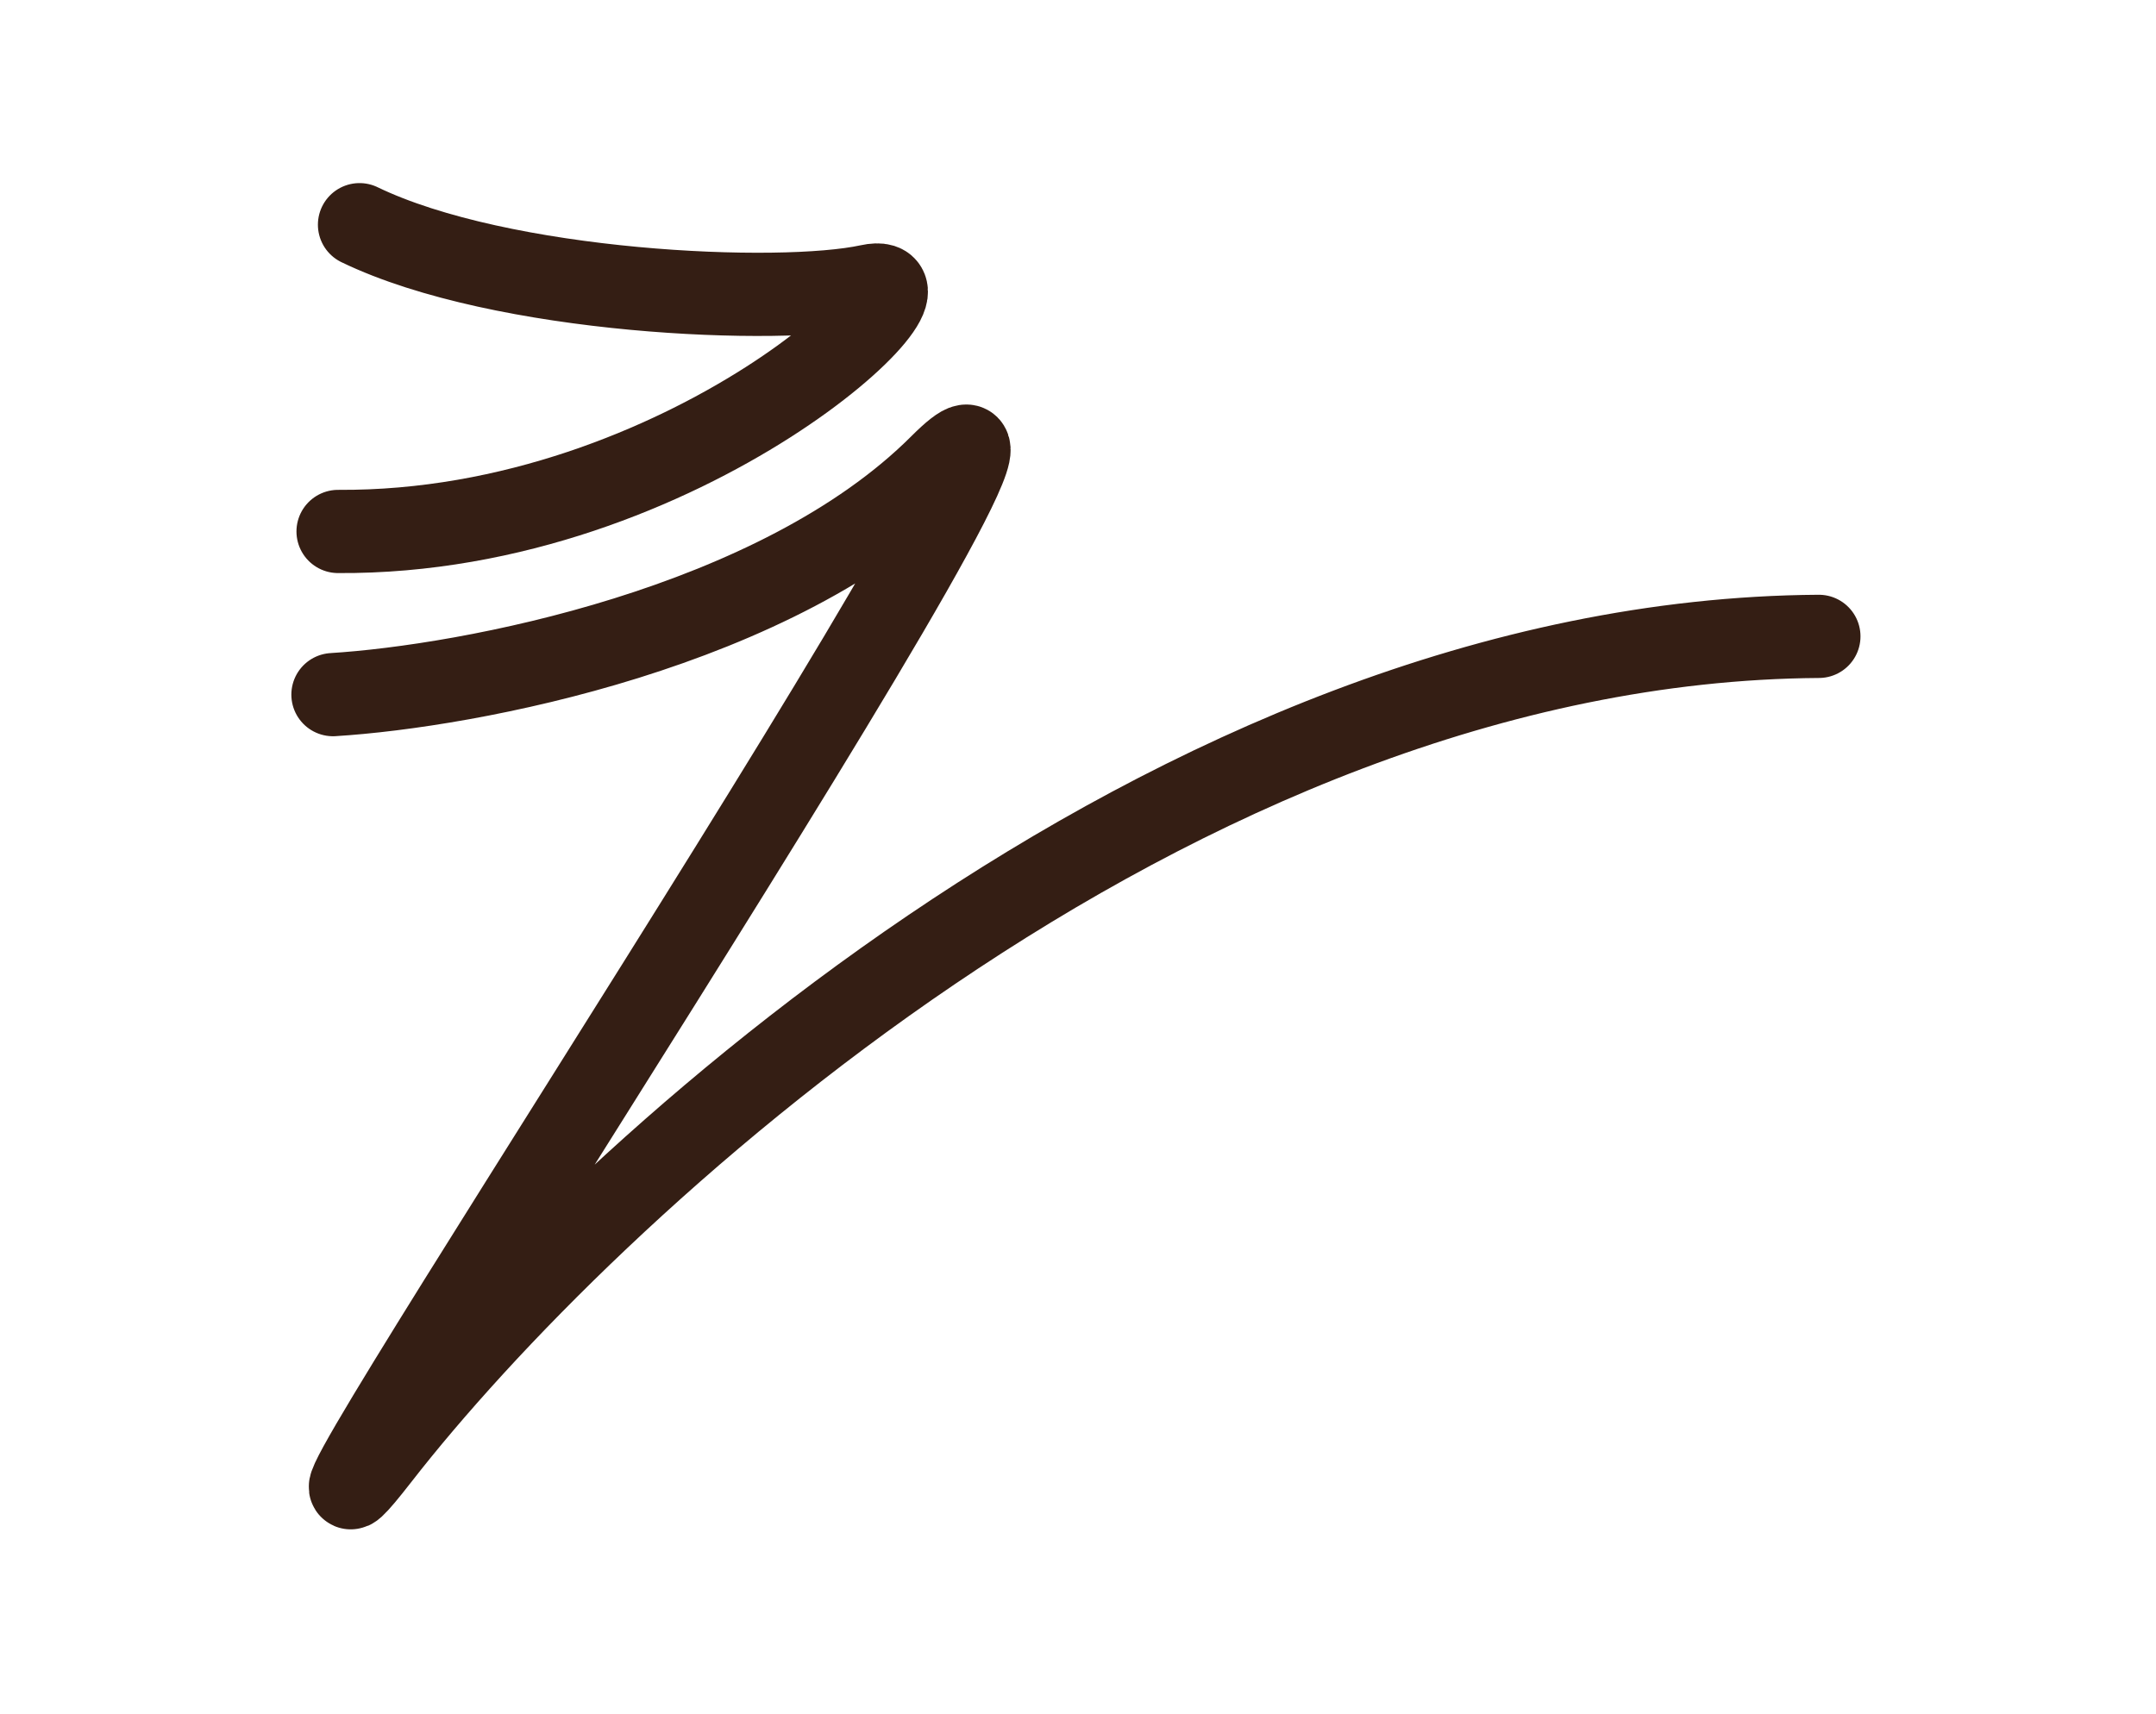 <svg width="259" height="206" viewBox="0 0 259 206" fill="none" xmlns="http://www.w3.org/2000/svg">
<path d="M40 83.467C56.167 82.467 93.4 75.567 113 55.967C137.5 31.467 21 206.467 45.5 174.967C70 143.467 140.5 76.967 218.5 76.467" stroke="#341E14" stroke-width="10" stroke-linecap="round" stroke-linejoin="round"/>
<path d="M43.19 27C60.252 35.248 93.664 36.702 104.41 34.366C115.156 32.031 82.485 64.142 40.614 63.861" stroke="#341E14" stroke-width="10" stroke-linecap="round" stroke-linejoin="round"/>
</svg>
